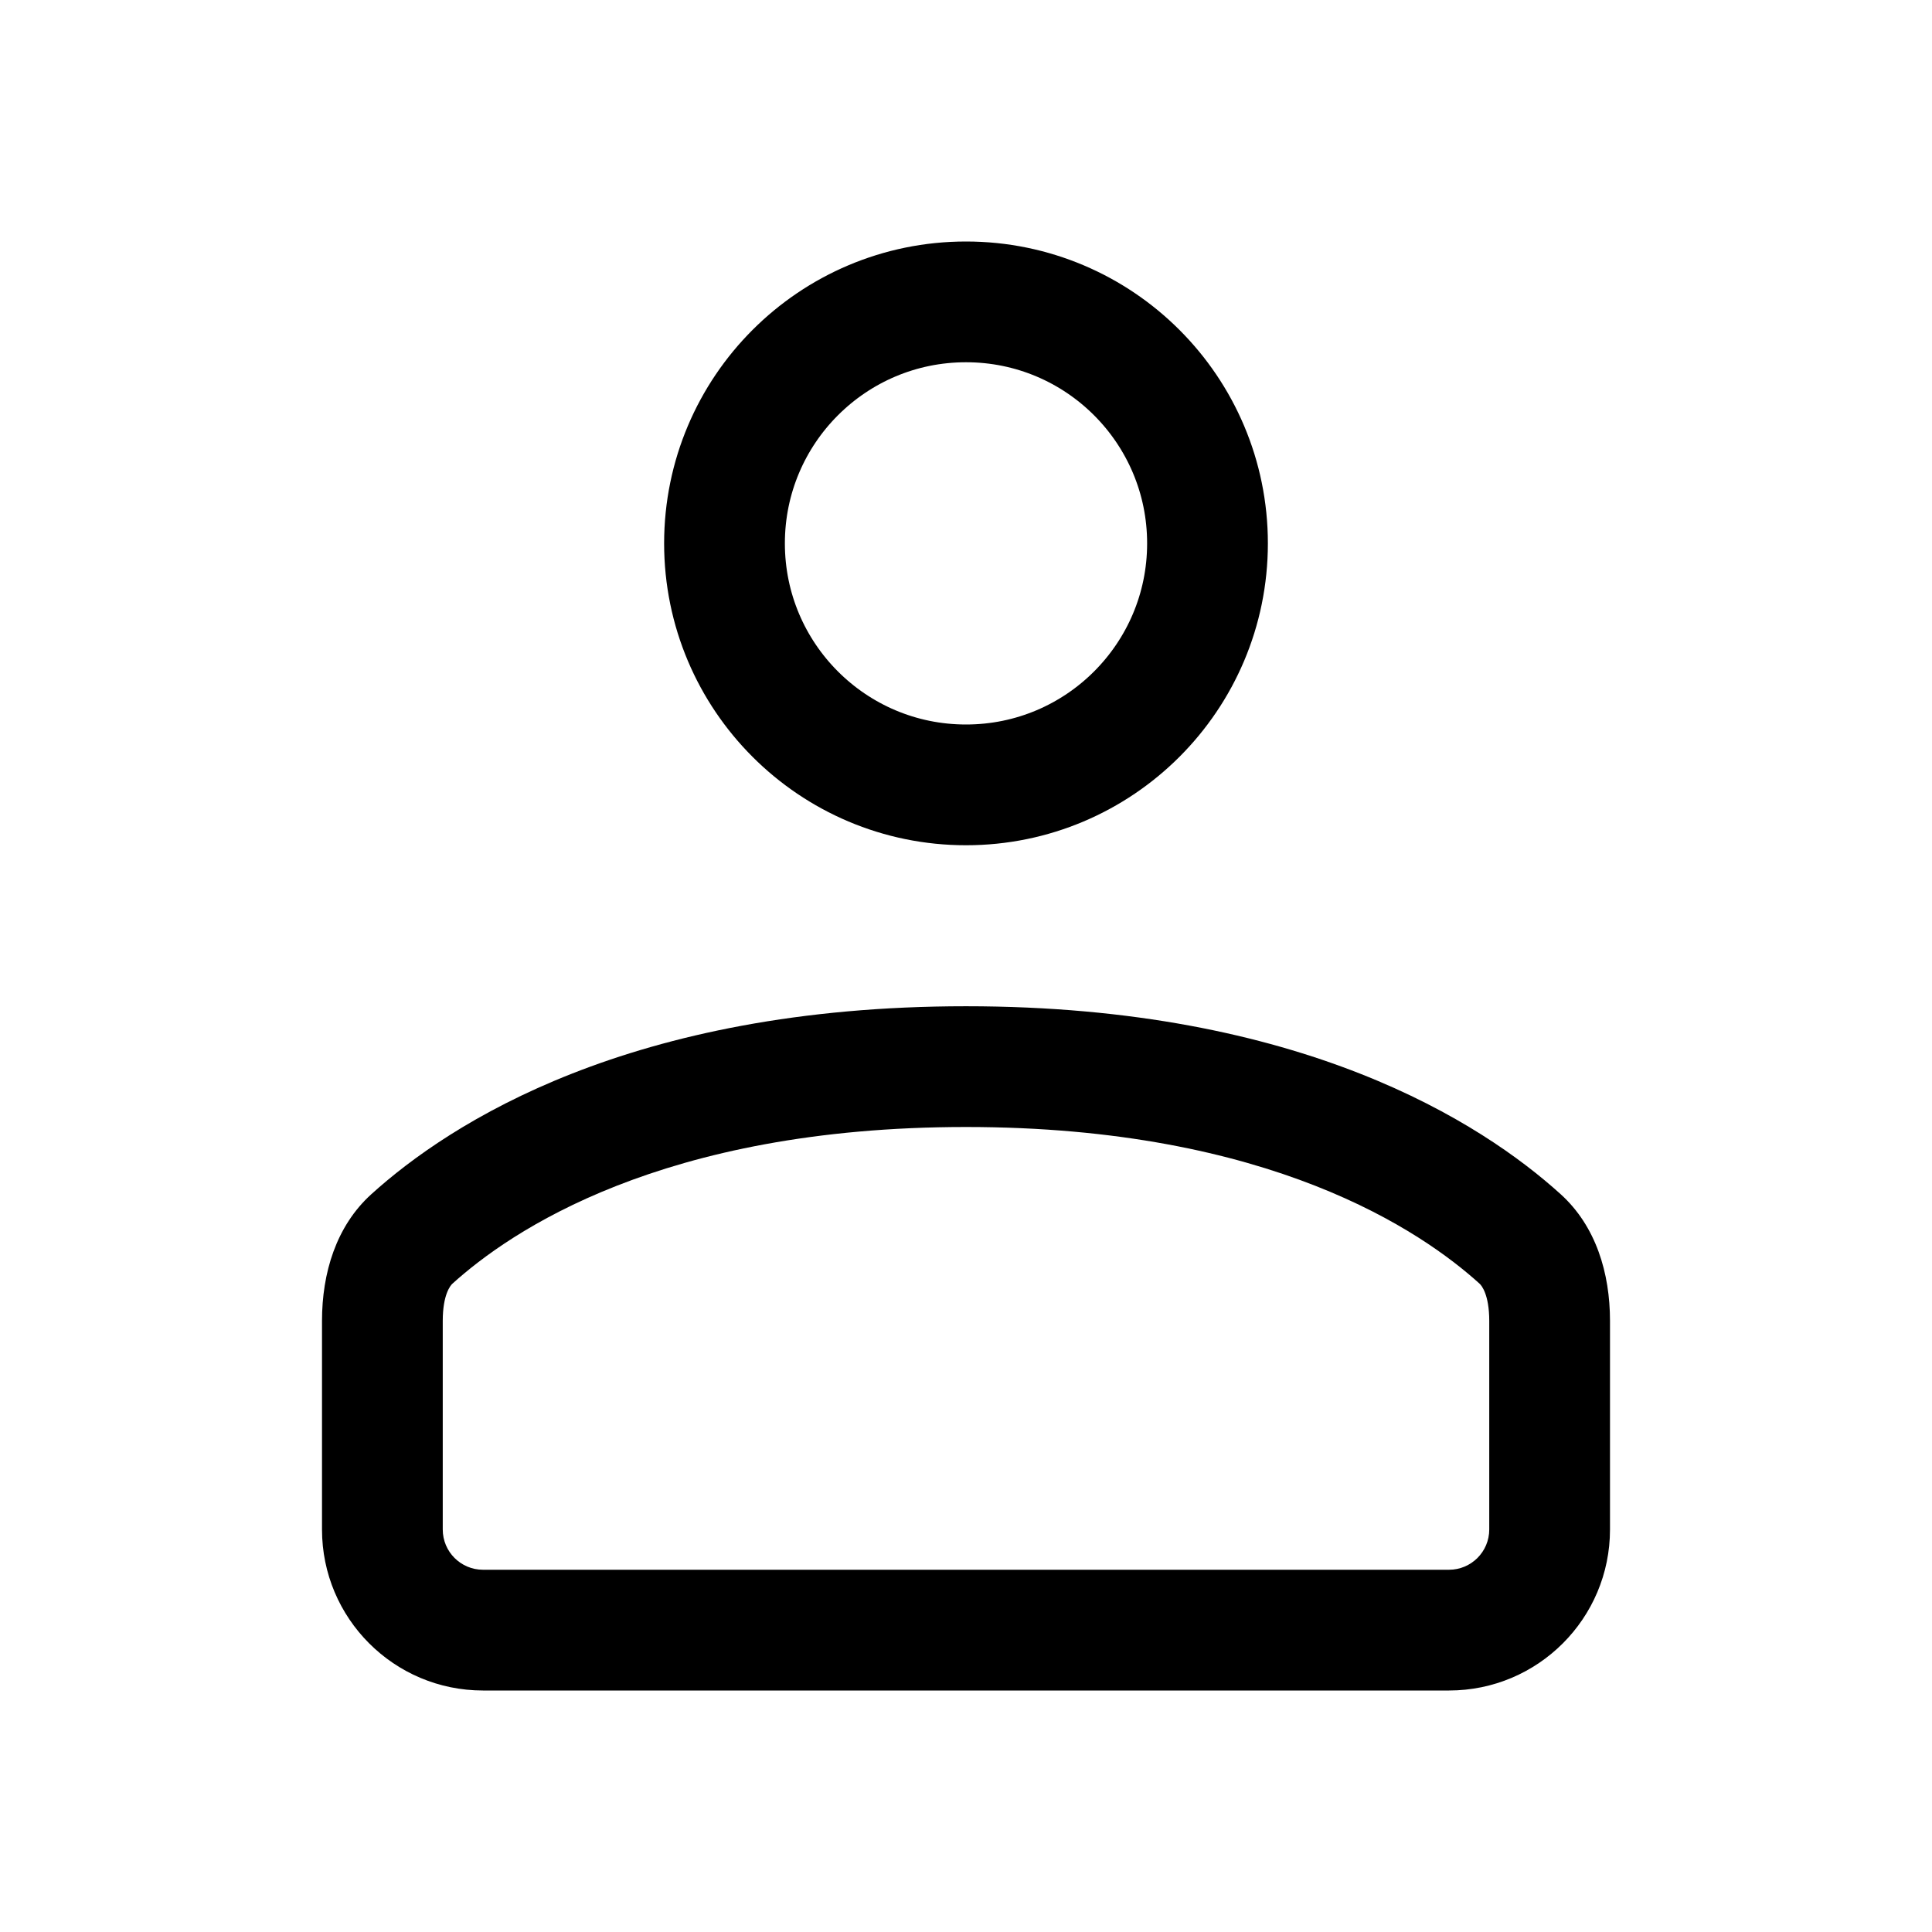 <svg width="192" height="192" viewBox="0 0 192 192" fill="none" xmlns="http://www.w3.org/2000/svg">
<circle cx="96" cy="54" r="24" stroke="black" stroke-width="12"/>
<path fill-rule="evenodd" clip-rule="evenodd" d="M36.907 118.675C44.719 111.604 62.623 100 96 100C129.377 100 147.281 111.604 155.093 118.675C158.606 121.854 160 126.528 160 131.267V152C160 160.837 152.837 168 144 168H96H48C39.163 168 32 160.837 32 152V131.267C32 126.528 33.394 121.854 36.907 118.675ZM96 156H144C146.209 156 148 154.209 148 152V131.267C148 128.646 147.23 127.743 147.04 127.572C141.347 122.419 126.284 112 96 112C65.716 112 50.653 122.419 44.96 127.572C44.77 127.743 44 128.646 44 131.267V152C44 154.209 45.791 156 48 156H96Z" fill="black"/>
</svg>

